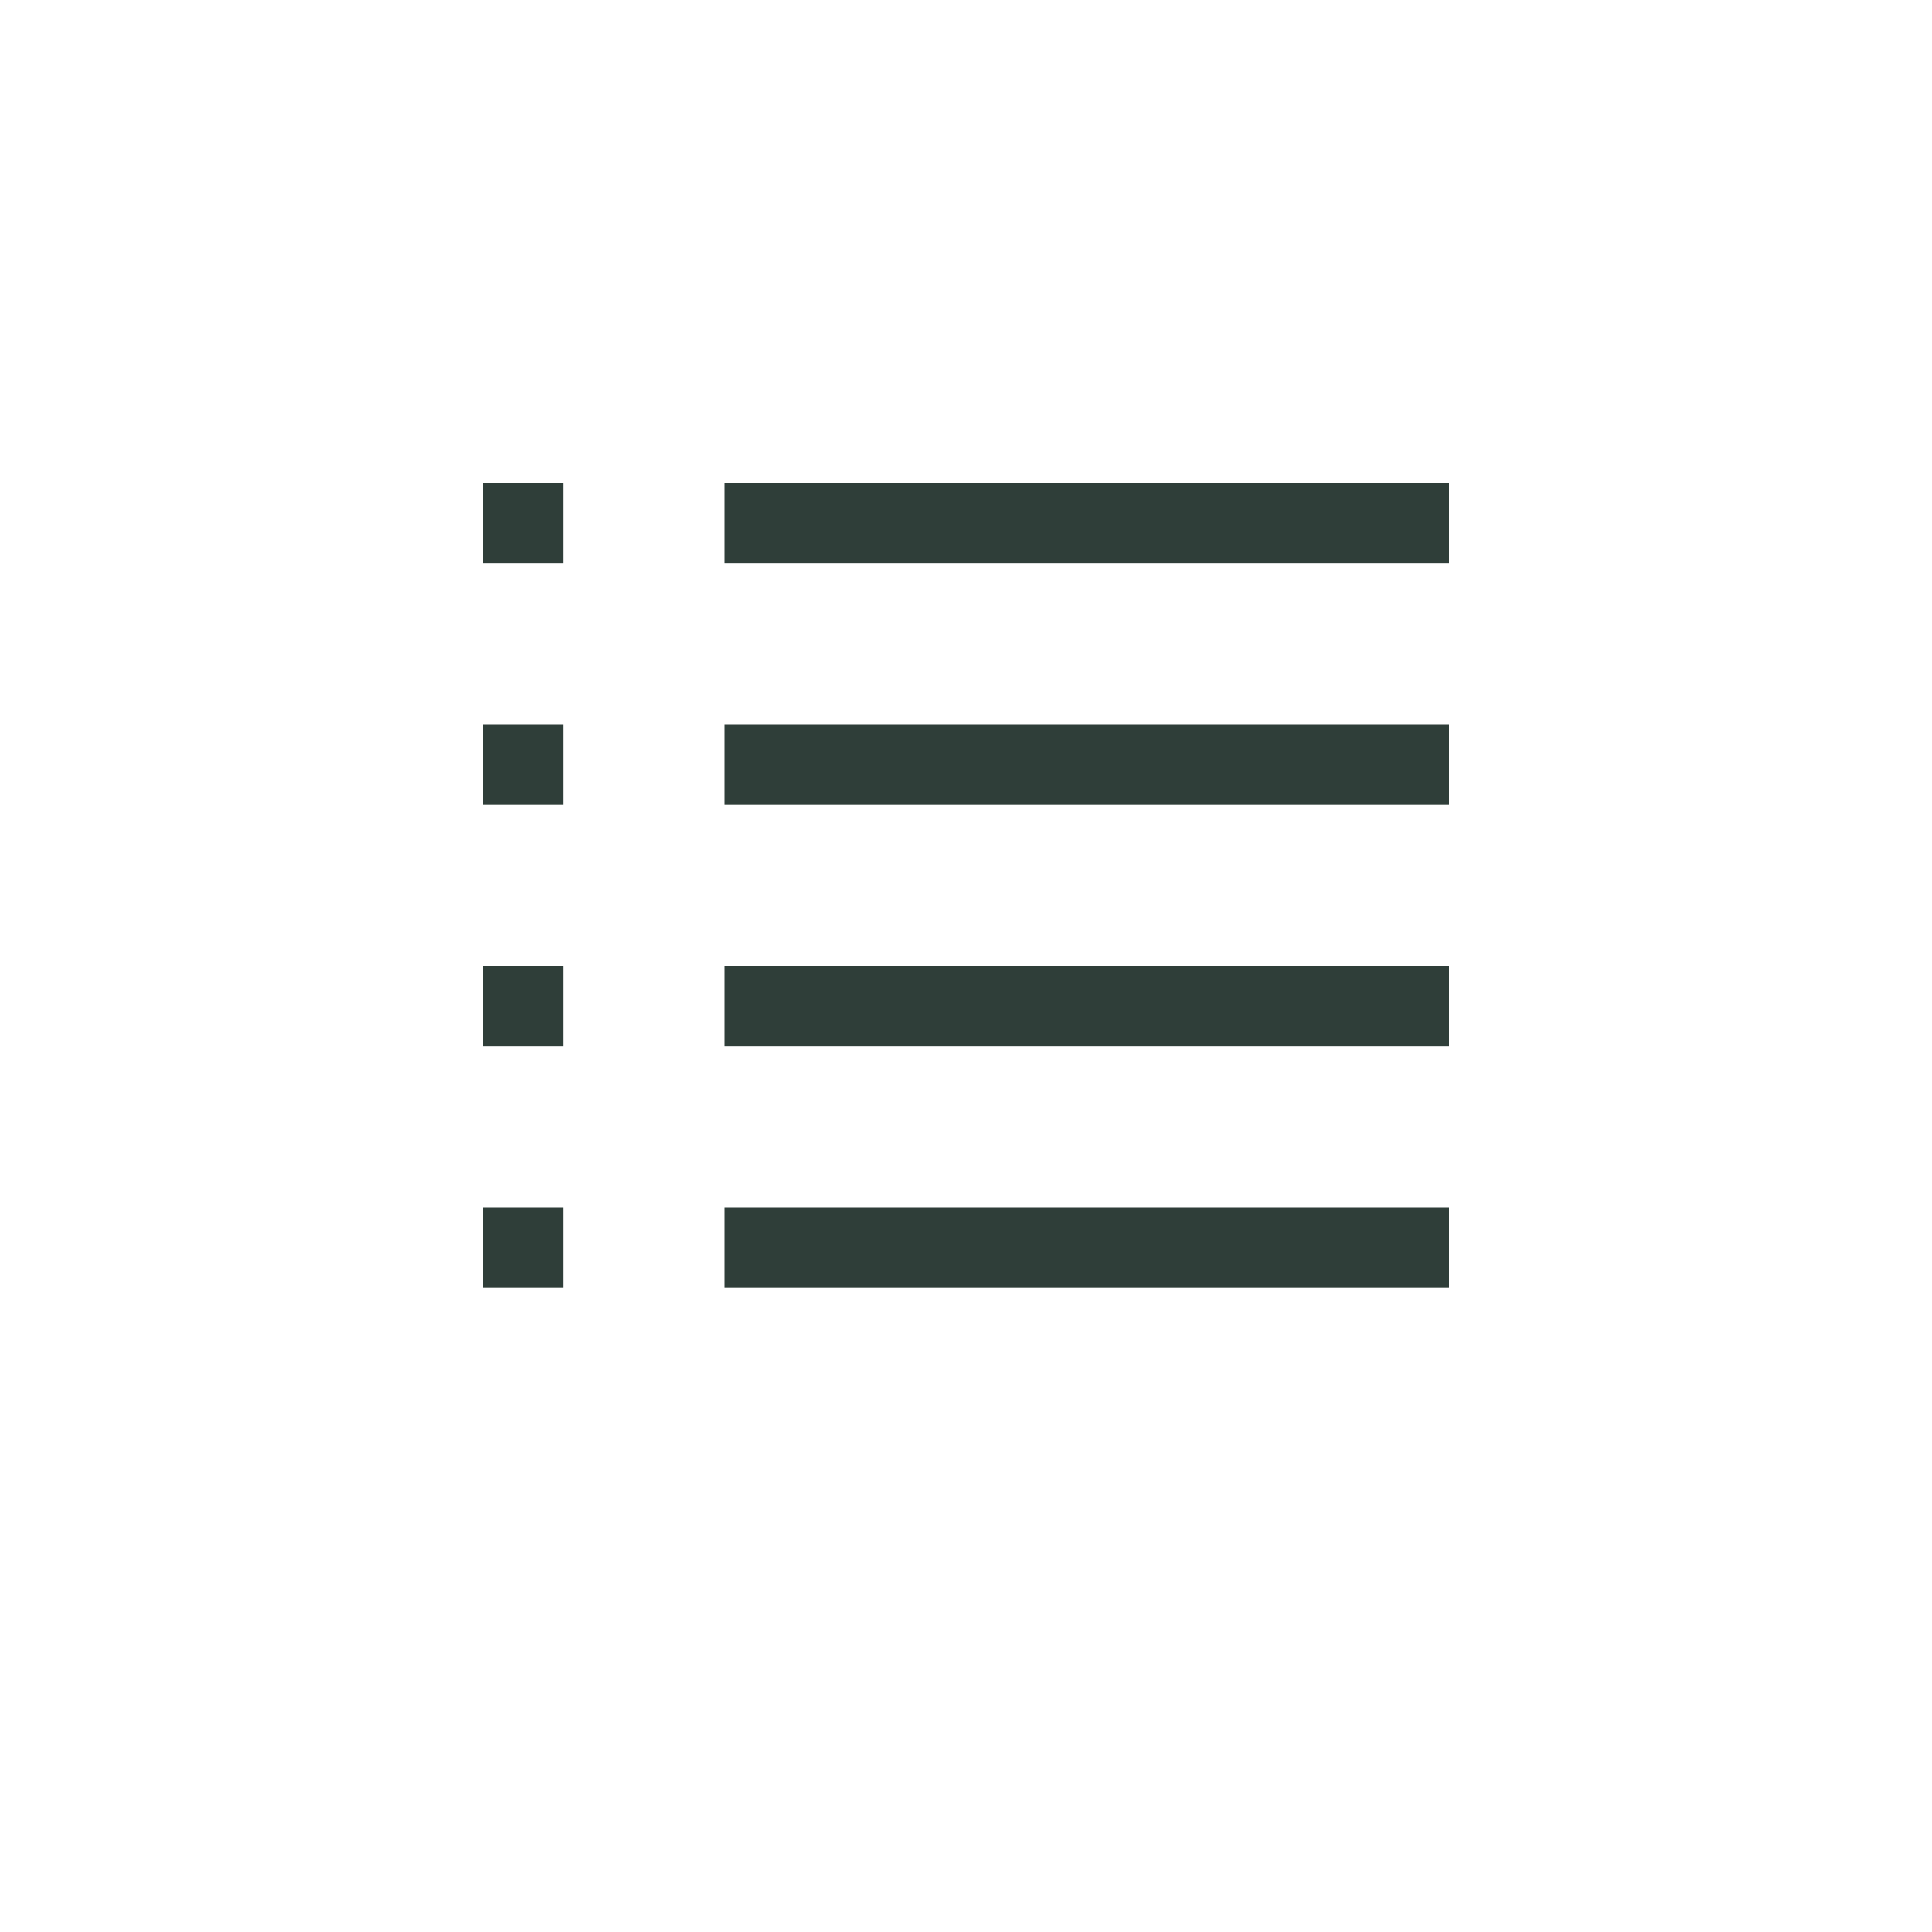 <svg width="24" height="24" viewBox="0 0 24 24" fill="none" xmlns="http://www.w3.org/2000/svg">
<path d="M18 6H9V7H18V6Z" fill="#2F3E39"/>
<path d="M7 6H6V7H7V6Z" fill="#2F3E39"/>
<path d="M18 9H9V10H18V9Z" fill="#2F3E39"/>
<path d="M7 9H6V10H7V9Z" fill="#2F3E39"/>
<path d="M18 12H9V13H18V12Z" fill="#2F3E39"/>
<path d="M7 12H6V13H7V12Z" fill="#2F3E39"/>
<path d="M18 15H9V16H18V15Z" fill="#2F3E39"/>
<path d="M7 15H6V16H7V15Z" fill="#2F3E39"/>
</svg>
